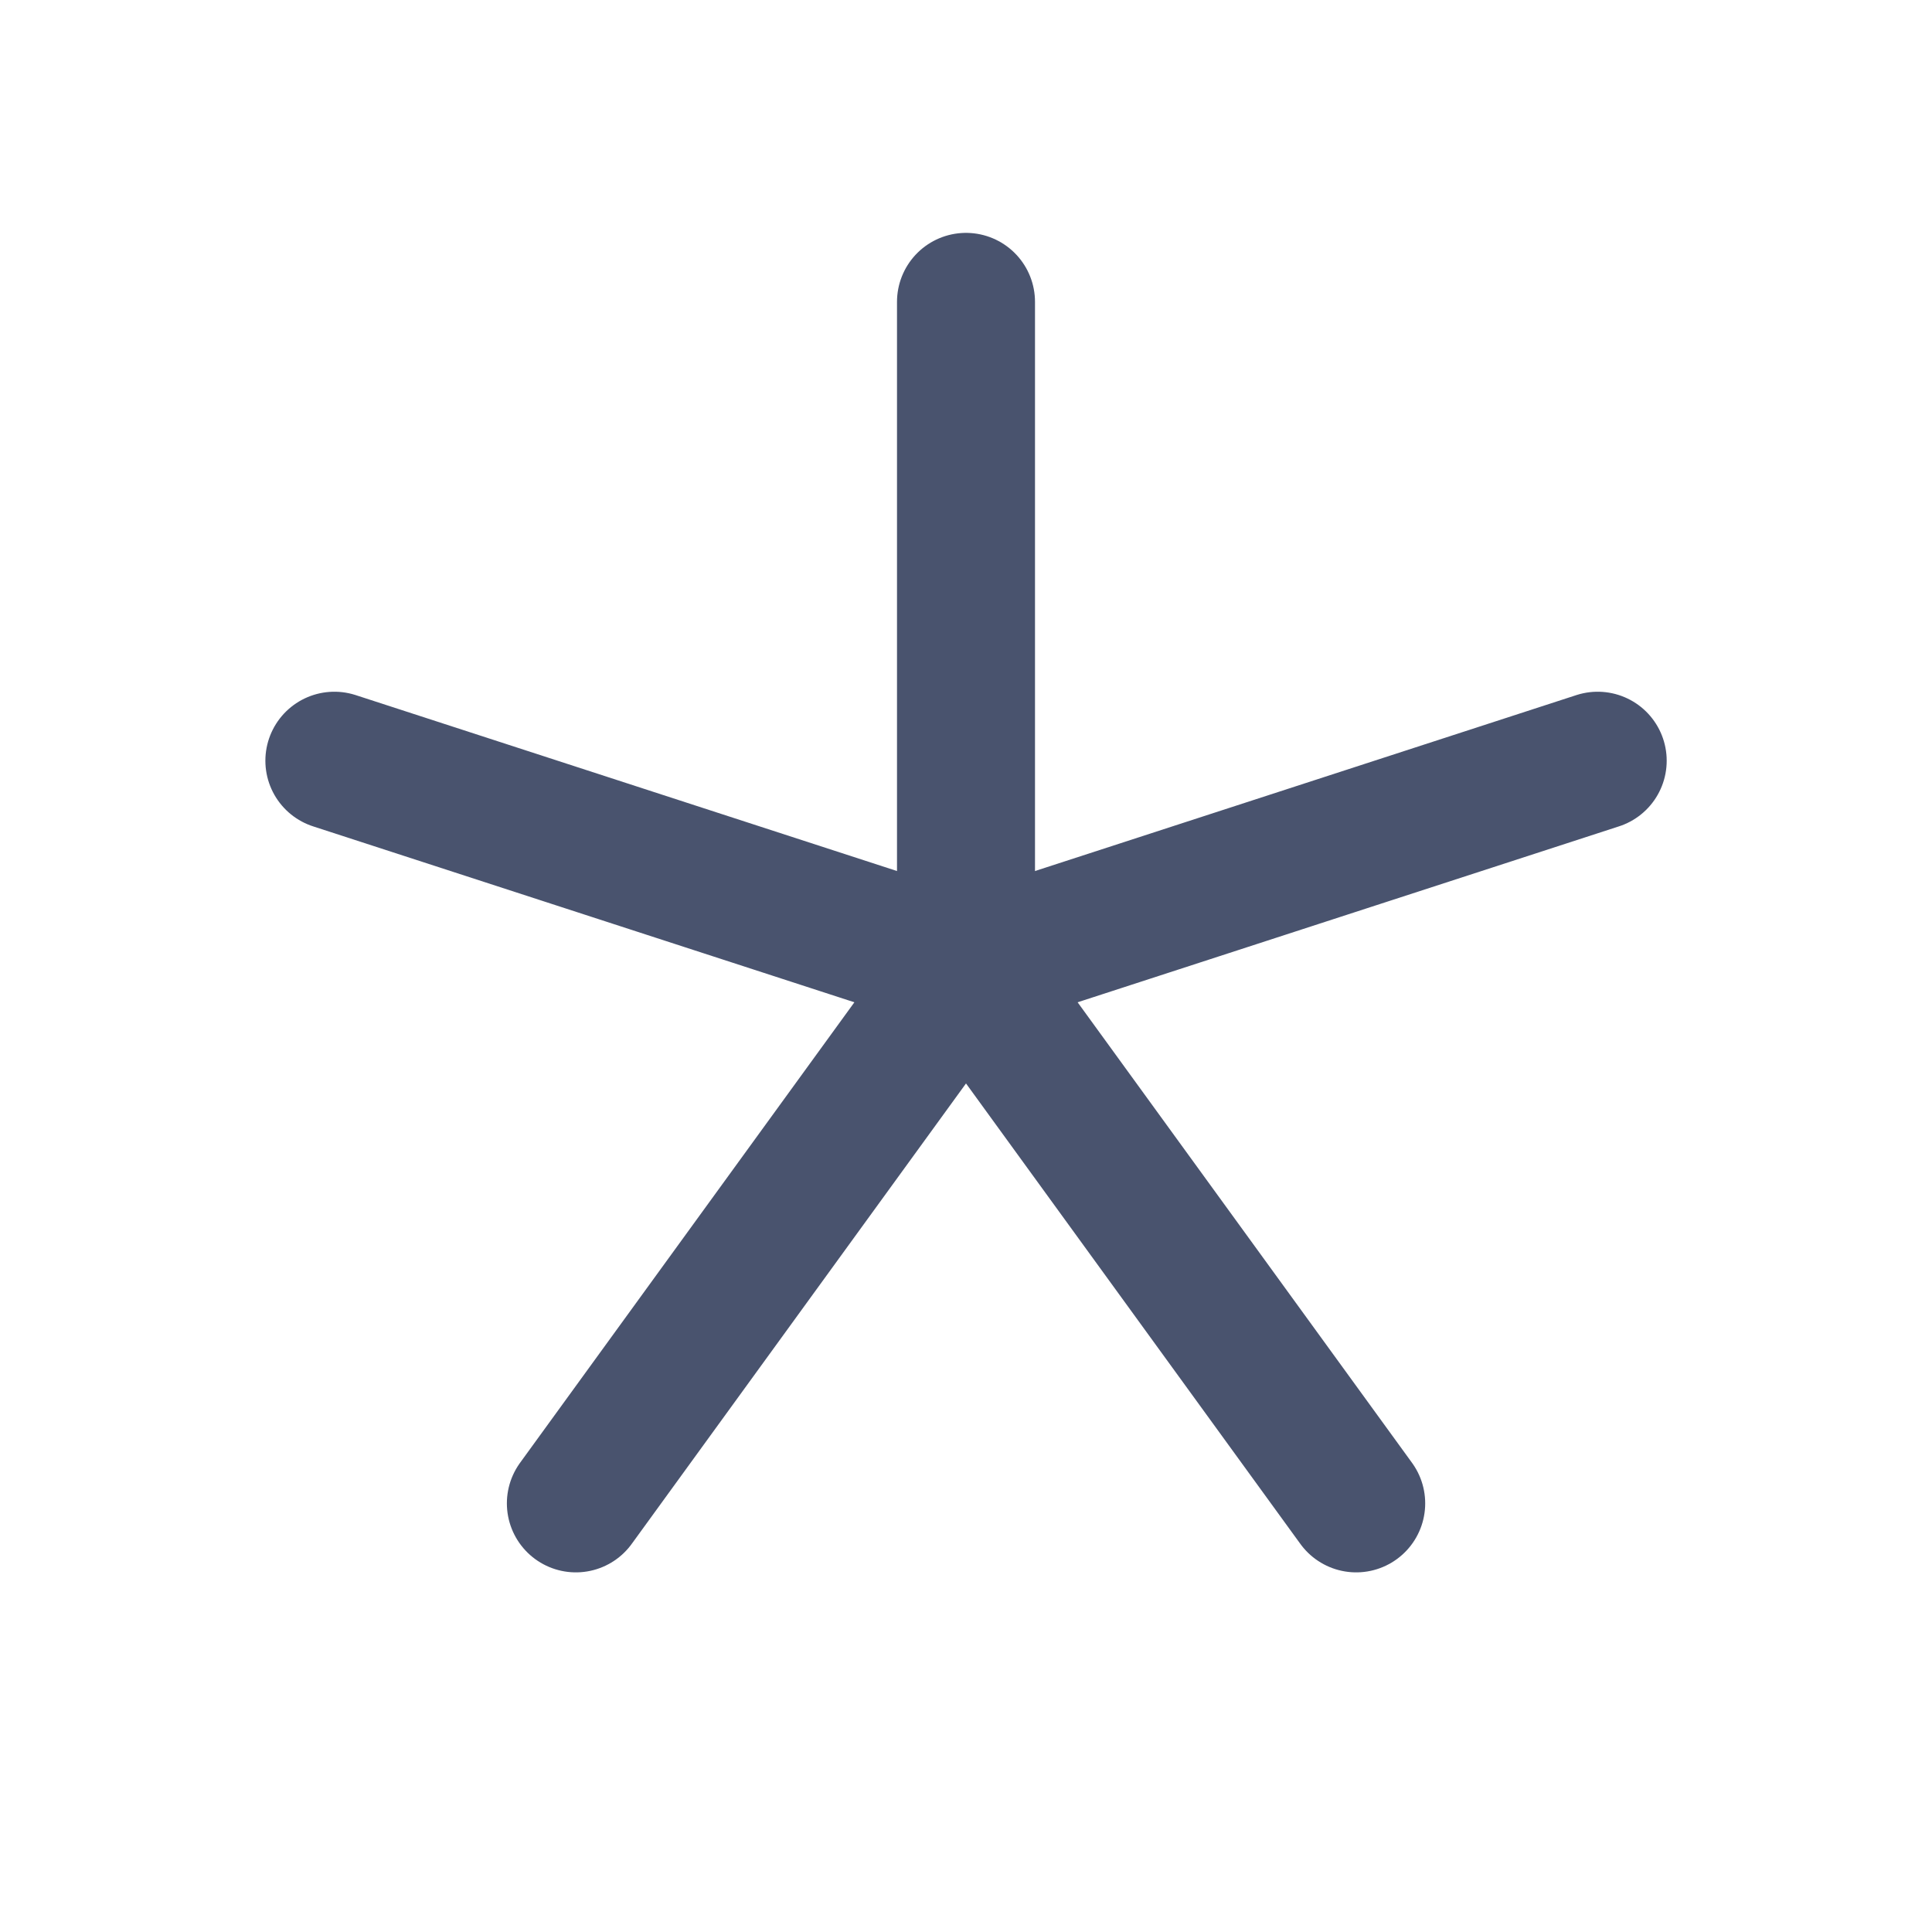 <svg width="28" height="28" viewBox="0 0 28 28" fill="none" xmlns="http://www.w3.org/2000/svg">
<path d="M14 4.375V14" stroke="#49536E" stroke-width="2" stroke-linecap="round" stroke-linejoin="round"/>
<path d="M4.846 11.025L14 14" stroke="#49536E" stroke-width="2" stroke-linecap="round" stroke-linejoin="round"/>
<path d="M8.346 21.788L14 14" stroke="#49536E" stroke-width="2" stroke-linecap="round" stroke-linejoin="round"/>
<path d="M19.655 21.788L14 14" stroke="#49536E" stroke-width="2" stroke-linecap="round" stroke-linejoin="round"/>
<path d="M23.155 11.025L14 14" stroke="#49536E" stroke-width="2" stroke-linecap="round" stroke-linejoin="round"/>
</svg>
